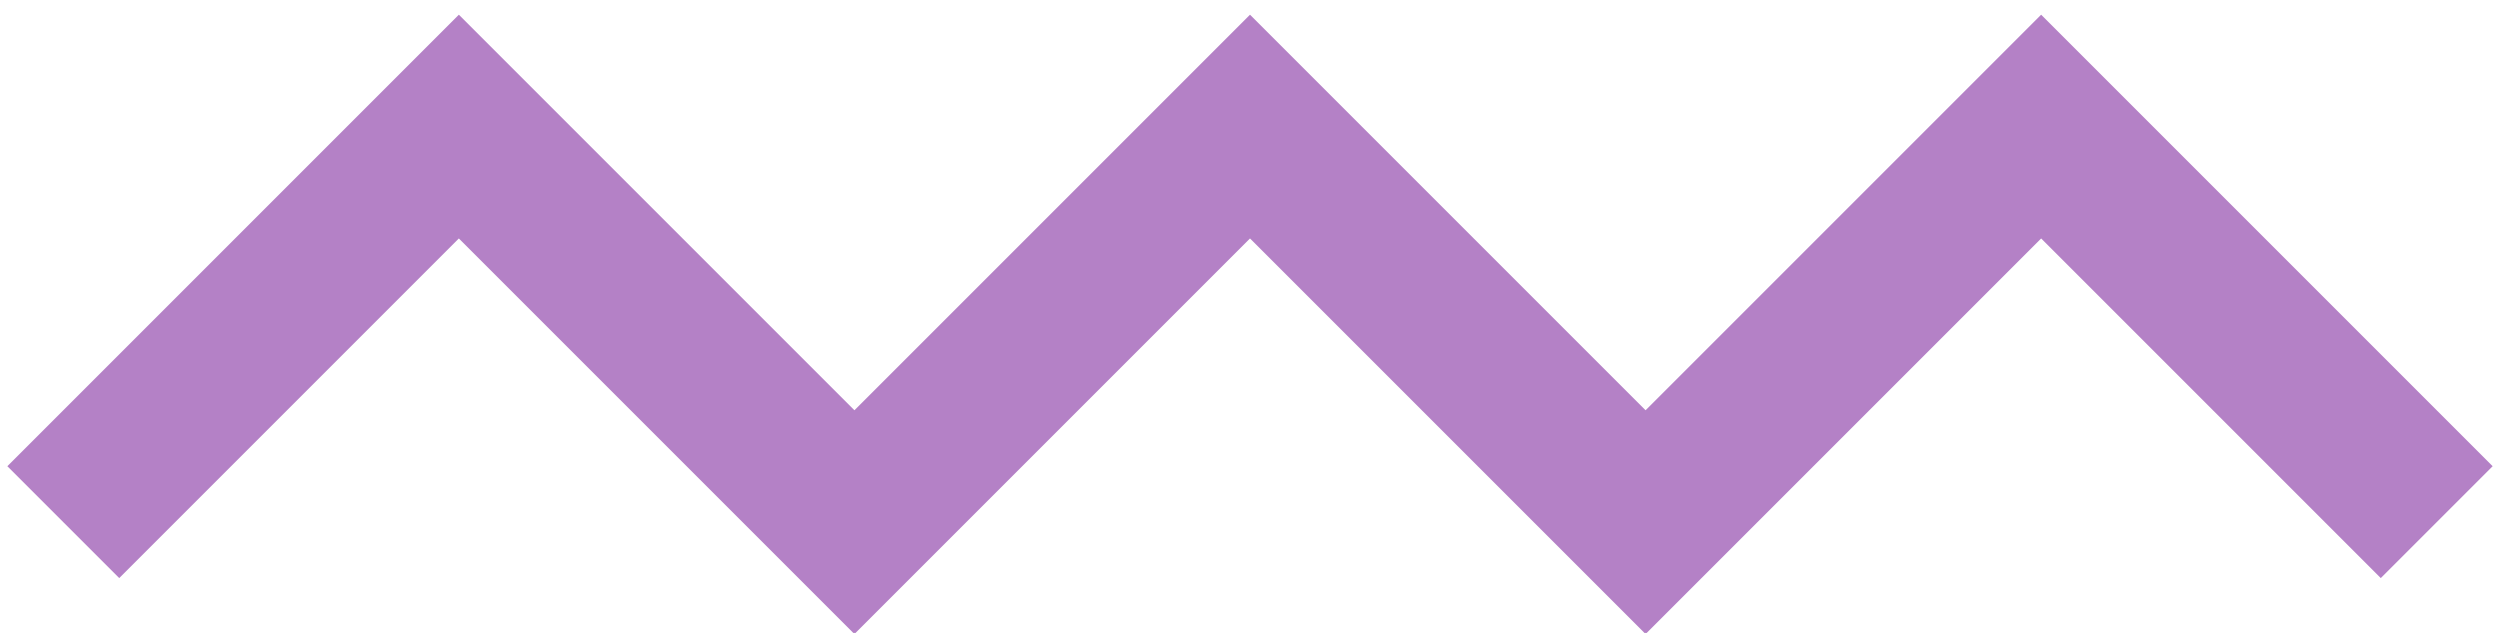 <?xml version="1.0" encoding="UTF-8"?>
<svg width="79px" height="20px" viewBox="0 0 79 20" version="1.1" xmlns="http://www.w3.org/2000/svg" xmlns:xlink="http://www.w3.org/1999/xlink">
    <!-- Generator: Sketch 41 (35326) - http://www.bohemiancoding.com/sketch -->
    <title>largepeak</title>
    <desc>Created with Sketch.</desc>
    <defs></defs>
    <g id="Page-1" stroke="none" stroke-width="1" fill="none" fill-rule="evenodd">
        <polyline id="largepeak" stroke="#B481C6" stroke-width="5" points="2 16.5 14.5 4 14.5 4 27 16.5 39.5 4 39.5 4 52 16.5 64.5 4 64.5 4 77 16.5"></polyline>
    </g>
</svg>